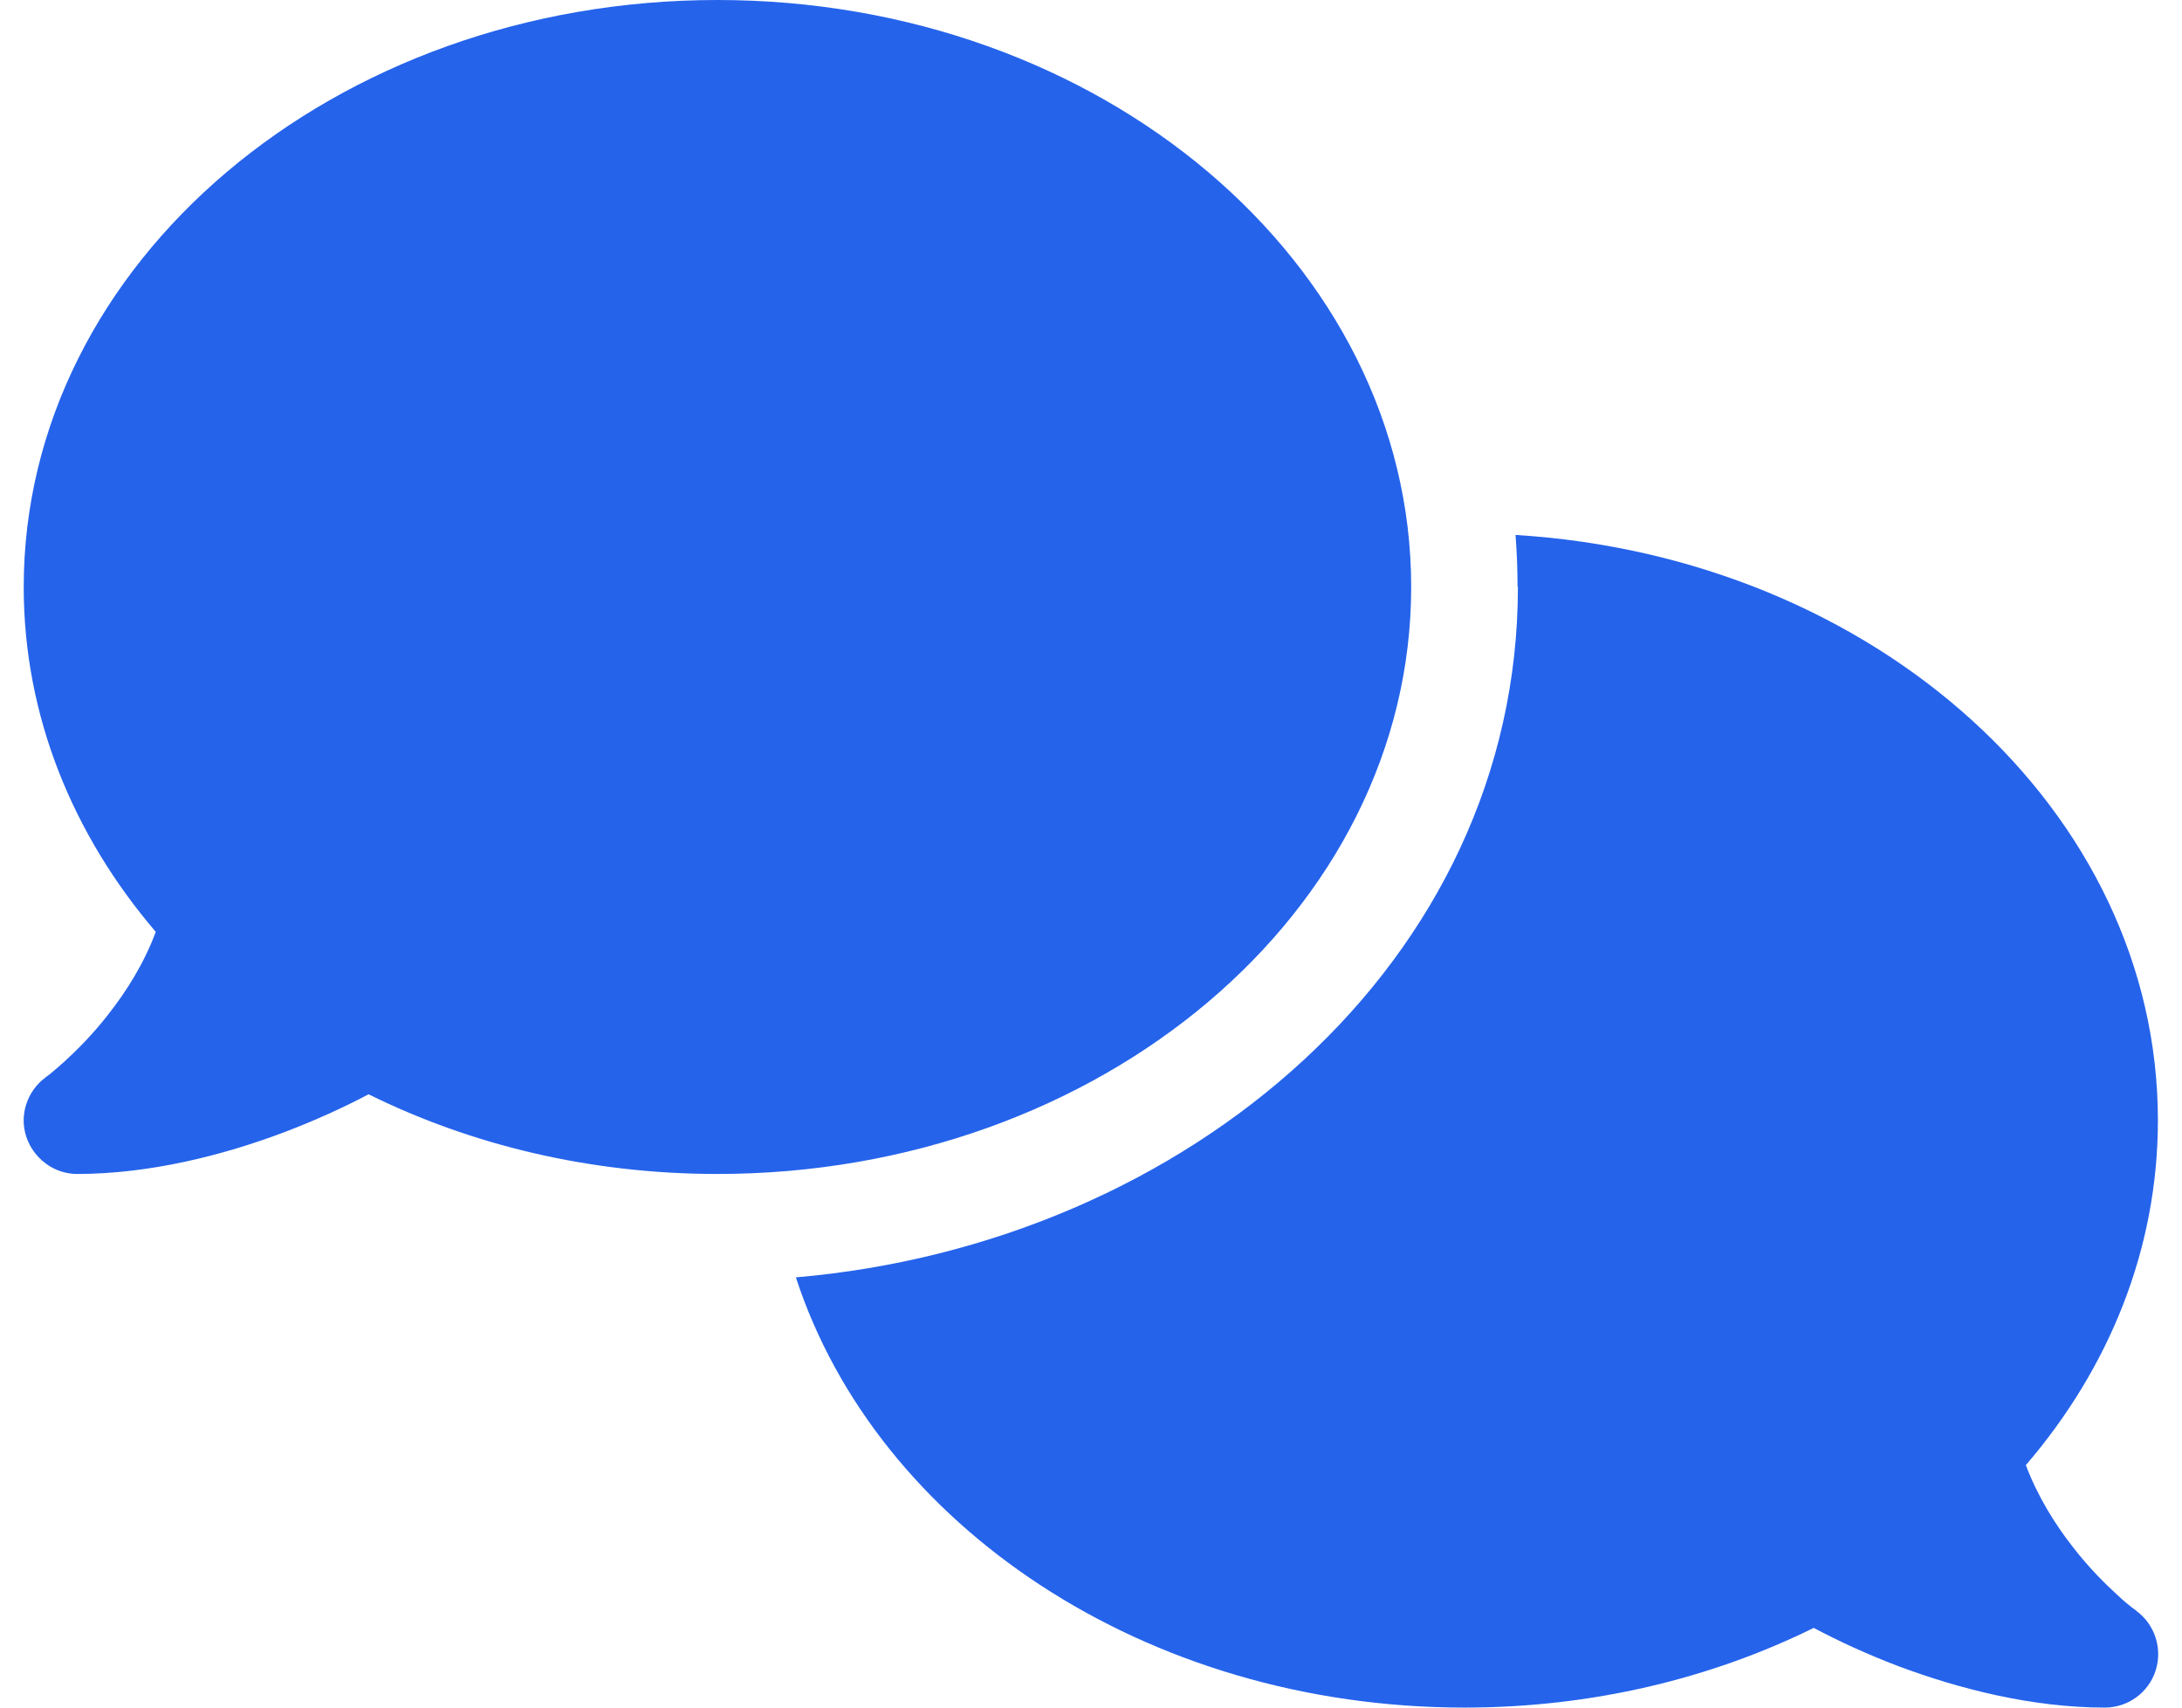 <svg width="23" height="18" viewBox="0 0 23 18" fill="none" xmlns="http://www.w3.org/2000/svg">
<g clip-path="url(#clip0_46_753)">
<path d="M7.562 12.375C11.602 12.375 14.875 9.605 14.875 6.188C14.875 2.77 11.602 0 7.562 0C3.523 0 0.25 2.77 0.25 6.188C0.25 7.545 0.767 8.8 1.642 9.823C1.519 10.153 1.336 10.445 1.143 10.691C0.974 10.909 0.802 11.078 0.675 11.194C0.612 11.25 0.559 11.296 0.524 11.324C0.507 11.338 0.492 11.348 0.485 11.352L0.478 11.359C0.285 11.503 0.201 11.756 0.278 11.985C0.355 12.213 0.57 12.375 0.812 12.375C1.579 12.375 2.352 12.178 2.996 11.935C3.319 11.812 3.621 11.675 3.885 11.535C4.964 12.069 6.219 12.375 7.562 12.375ZM16 6.188C16 10.136 12.516 13.11 8.389 13.465C9.243 16.081 12.076 18 15.437 18C16.78 18 18.035 17.694 19.118 17.16C19.382 17.3 19.681 17.438 20.004 17.561C20.648 17.803 21.421 18 22.187 18C22.43 18 22.648 17.842 22.722 17.61C22.796 17.378 22.715 17.125 22.518 16.98L22.511 16.973C22.504 16.966 22.49 16.959 22.472 16.945C22.437 16.917 22.384 16.875 22.321 16.815C22.194 16.699 22.022 16.53 21.853 16.312C21.66 16.066 21.477 15.771 21.354 15.444C22.23 14.425 22.746 13.169 22.746 11.809C22.746 8.546 19.762 5.871 15.975 5.639C15.989 5.818 15.996 6.001 15.996 6.184L16 6.188Z" fill="#2563EB"/>
</g>
<defs>
<clipPath id="clip0_46_753">
<path d="M0.25 0H22.75V18H0.25V0Z" fill="white"/>
</clipPath>
</defs>
</svg>
